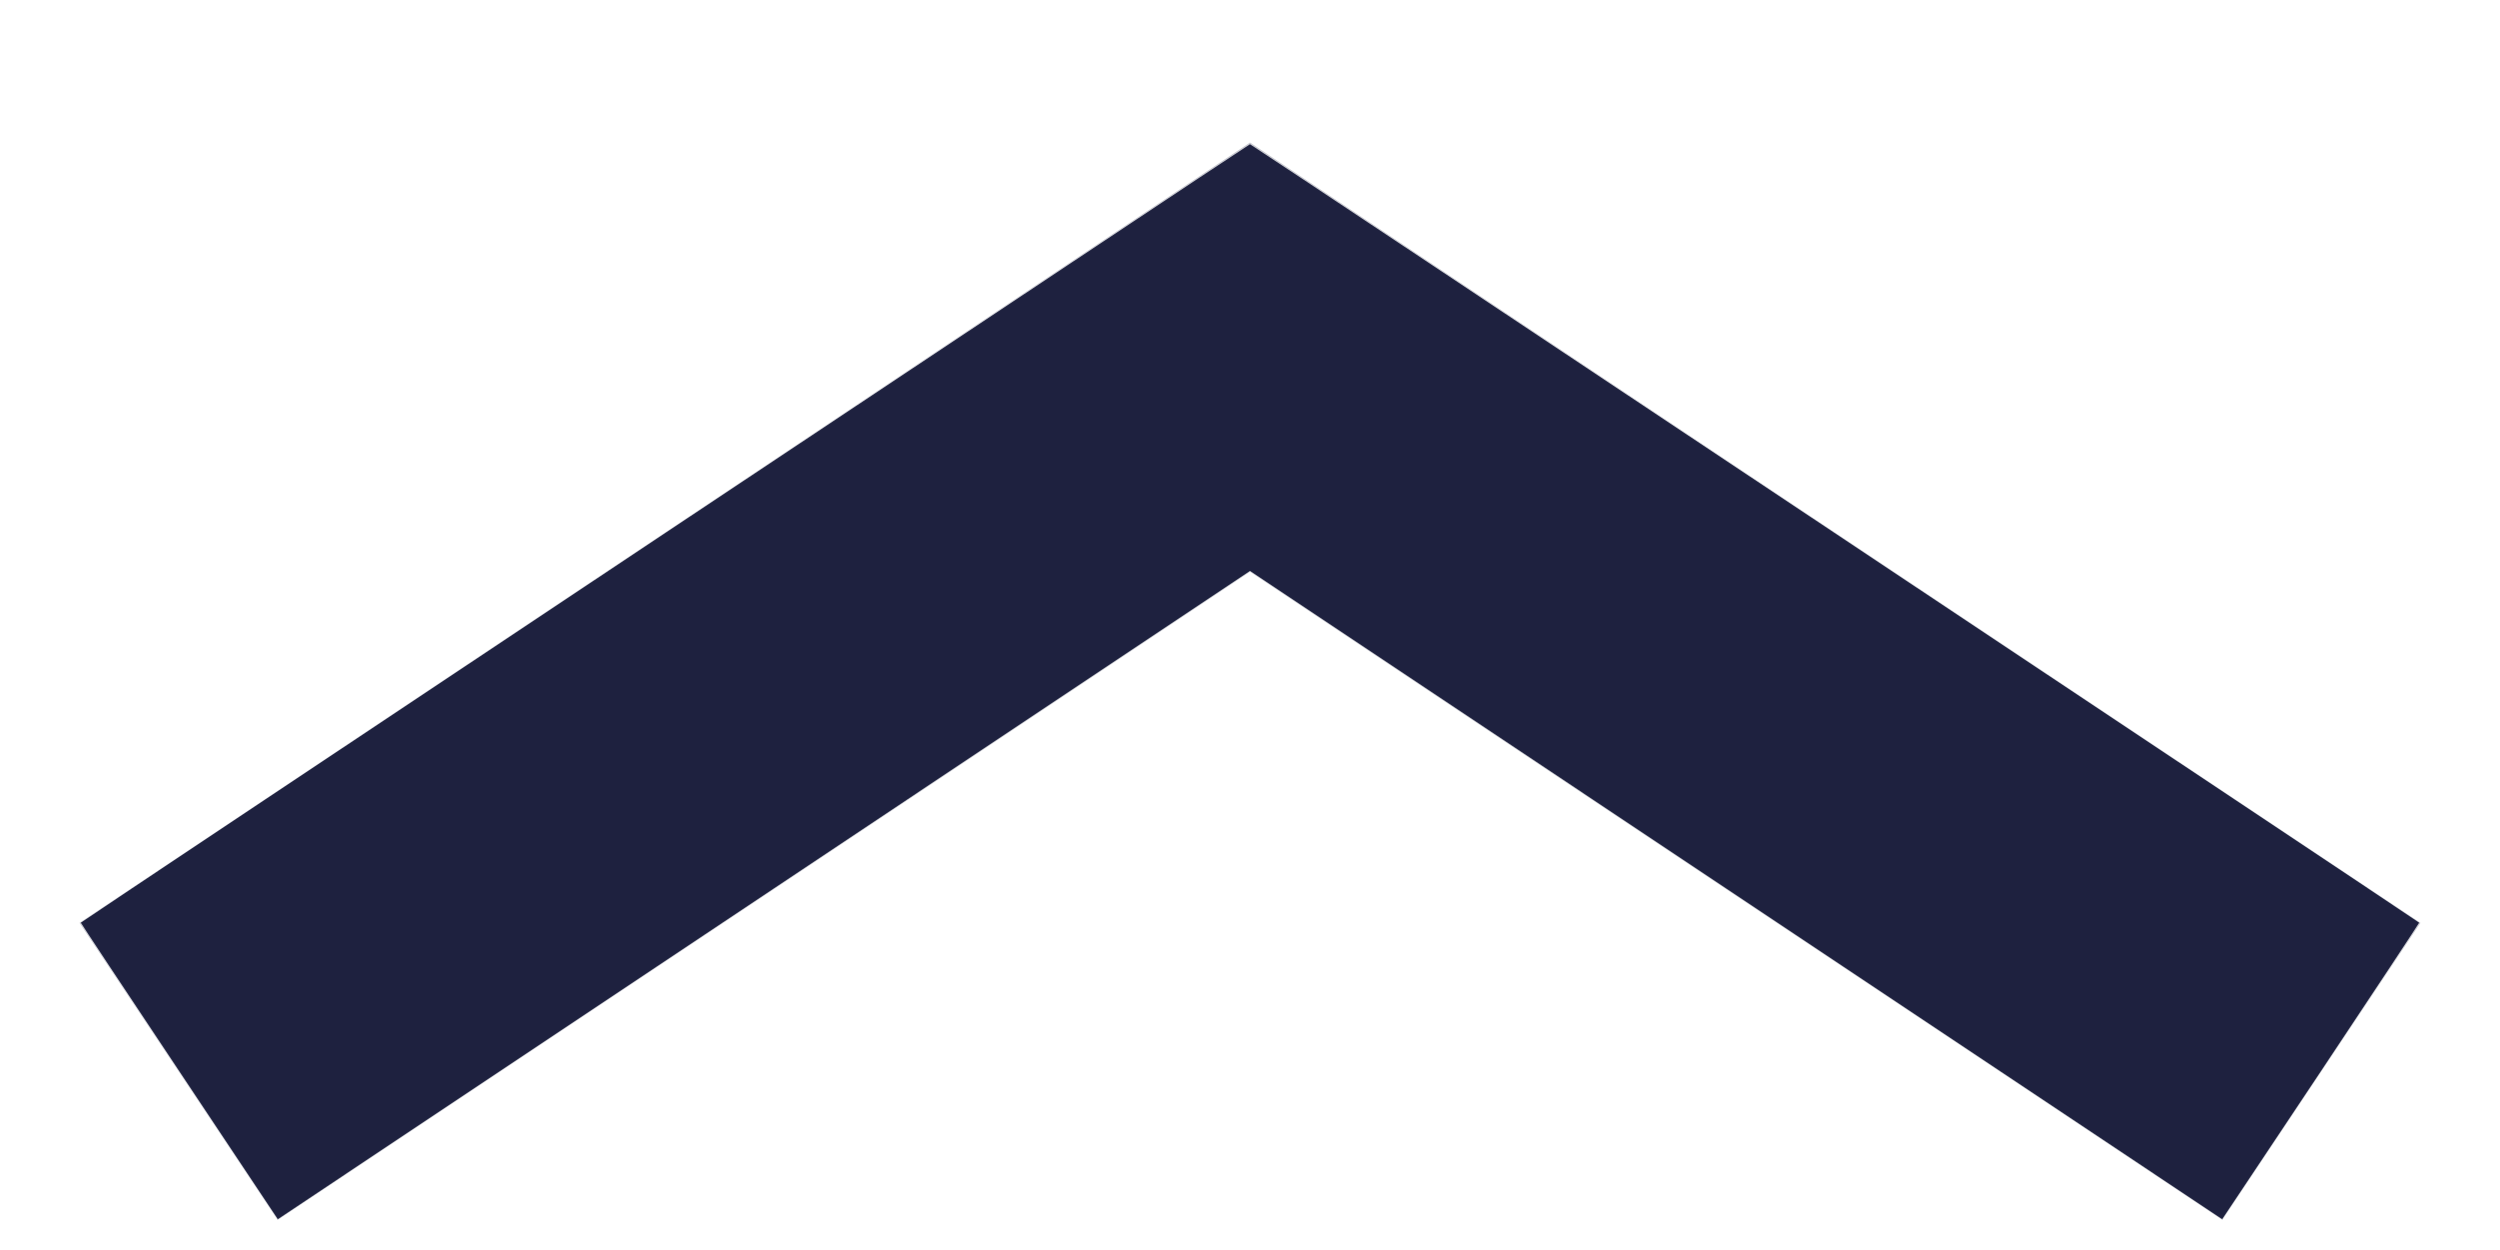 <?xml version="1.0" encoding="UTF-8" standalone="no"?>
<svg
   xmlns:dc="http://purl.org/dc/elements/1.1/"
   xmlns:cc="http://creativecommons.org/ns#"
   xmlns:rdf="http://www.w3.org/1999/02/22-rdf-syntax-ns#"
   xmlns:svg="http://www.w3.org/2000/svg"
   xmlns="http://www.w3.org/2000/svg"
   xmlns:sodipodi="http://sodipodi.sourceforge.net/DTD/sodipodi-0.dtd"
   xmlns:inkscape="http://www.inkscape.org/namespaces/inkscape"
   width="14"
   height="7"
   version="1.1"
   id="svg4"
   sodipodi:docname="icon-arrow-up-hover.svg"
   inkscape:version="1.0.1 (3bc2e813f5, 2020-09-07)">
  <defs
     id="defs8" />
  <sodipodi:namedview
     pagecolor="#ffffff"
     bordercolor="#666666"
     borderopacity="1"
     objecttolerance="10"
     gridtolerance="10"
     guidetolerance="10"
     inkscape:pageopacity="0"
     inkscape:pageshadow="2"
     inkscape:window-width="3840"
     inkscape:window-height="2066"
     id="namedview6"
     showgrid="false"
     inkscape:zoom="127.21429"
     inkscape:cx="7"
     inkscape:cy="3.4646266"
     inkscape:window-x="-11"
     inkscape:window-y="-11"
     inkscape:window-maximized="1"
     inkscape:current-layer="svg4" />
  <path
     fill="none"
     stroke="#1E213F"
     stroke-opacity=".25"
     stroke-width="2"
     d="M1 6l6-4 6 4"
     id="path2" />
  <path
     style="fill:#1e213f;stroke-width:0.008"
     d="M 1.004,5.998 C 0.7,5.542 0.452,5.168 0.453,5.167 0.474,5.149 6.994,0.808 7,0.808 c 0.006,0 6.526,4.342 6.547,4.359 0.001,0.001 -0.246,0.375 -0.55,0.831 L 12.444,6.827 9.722,5.012 7,3.197 4.278,5.012 1.556,6.827 Z"
     id="path835" />
</svg>
